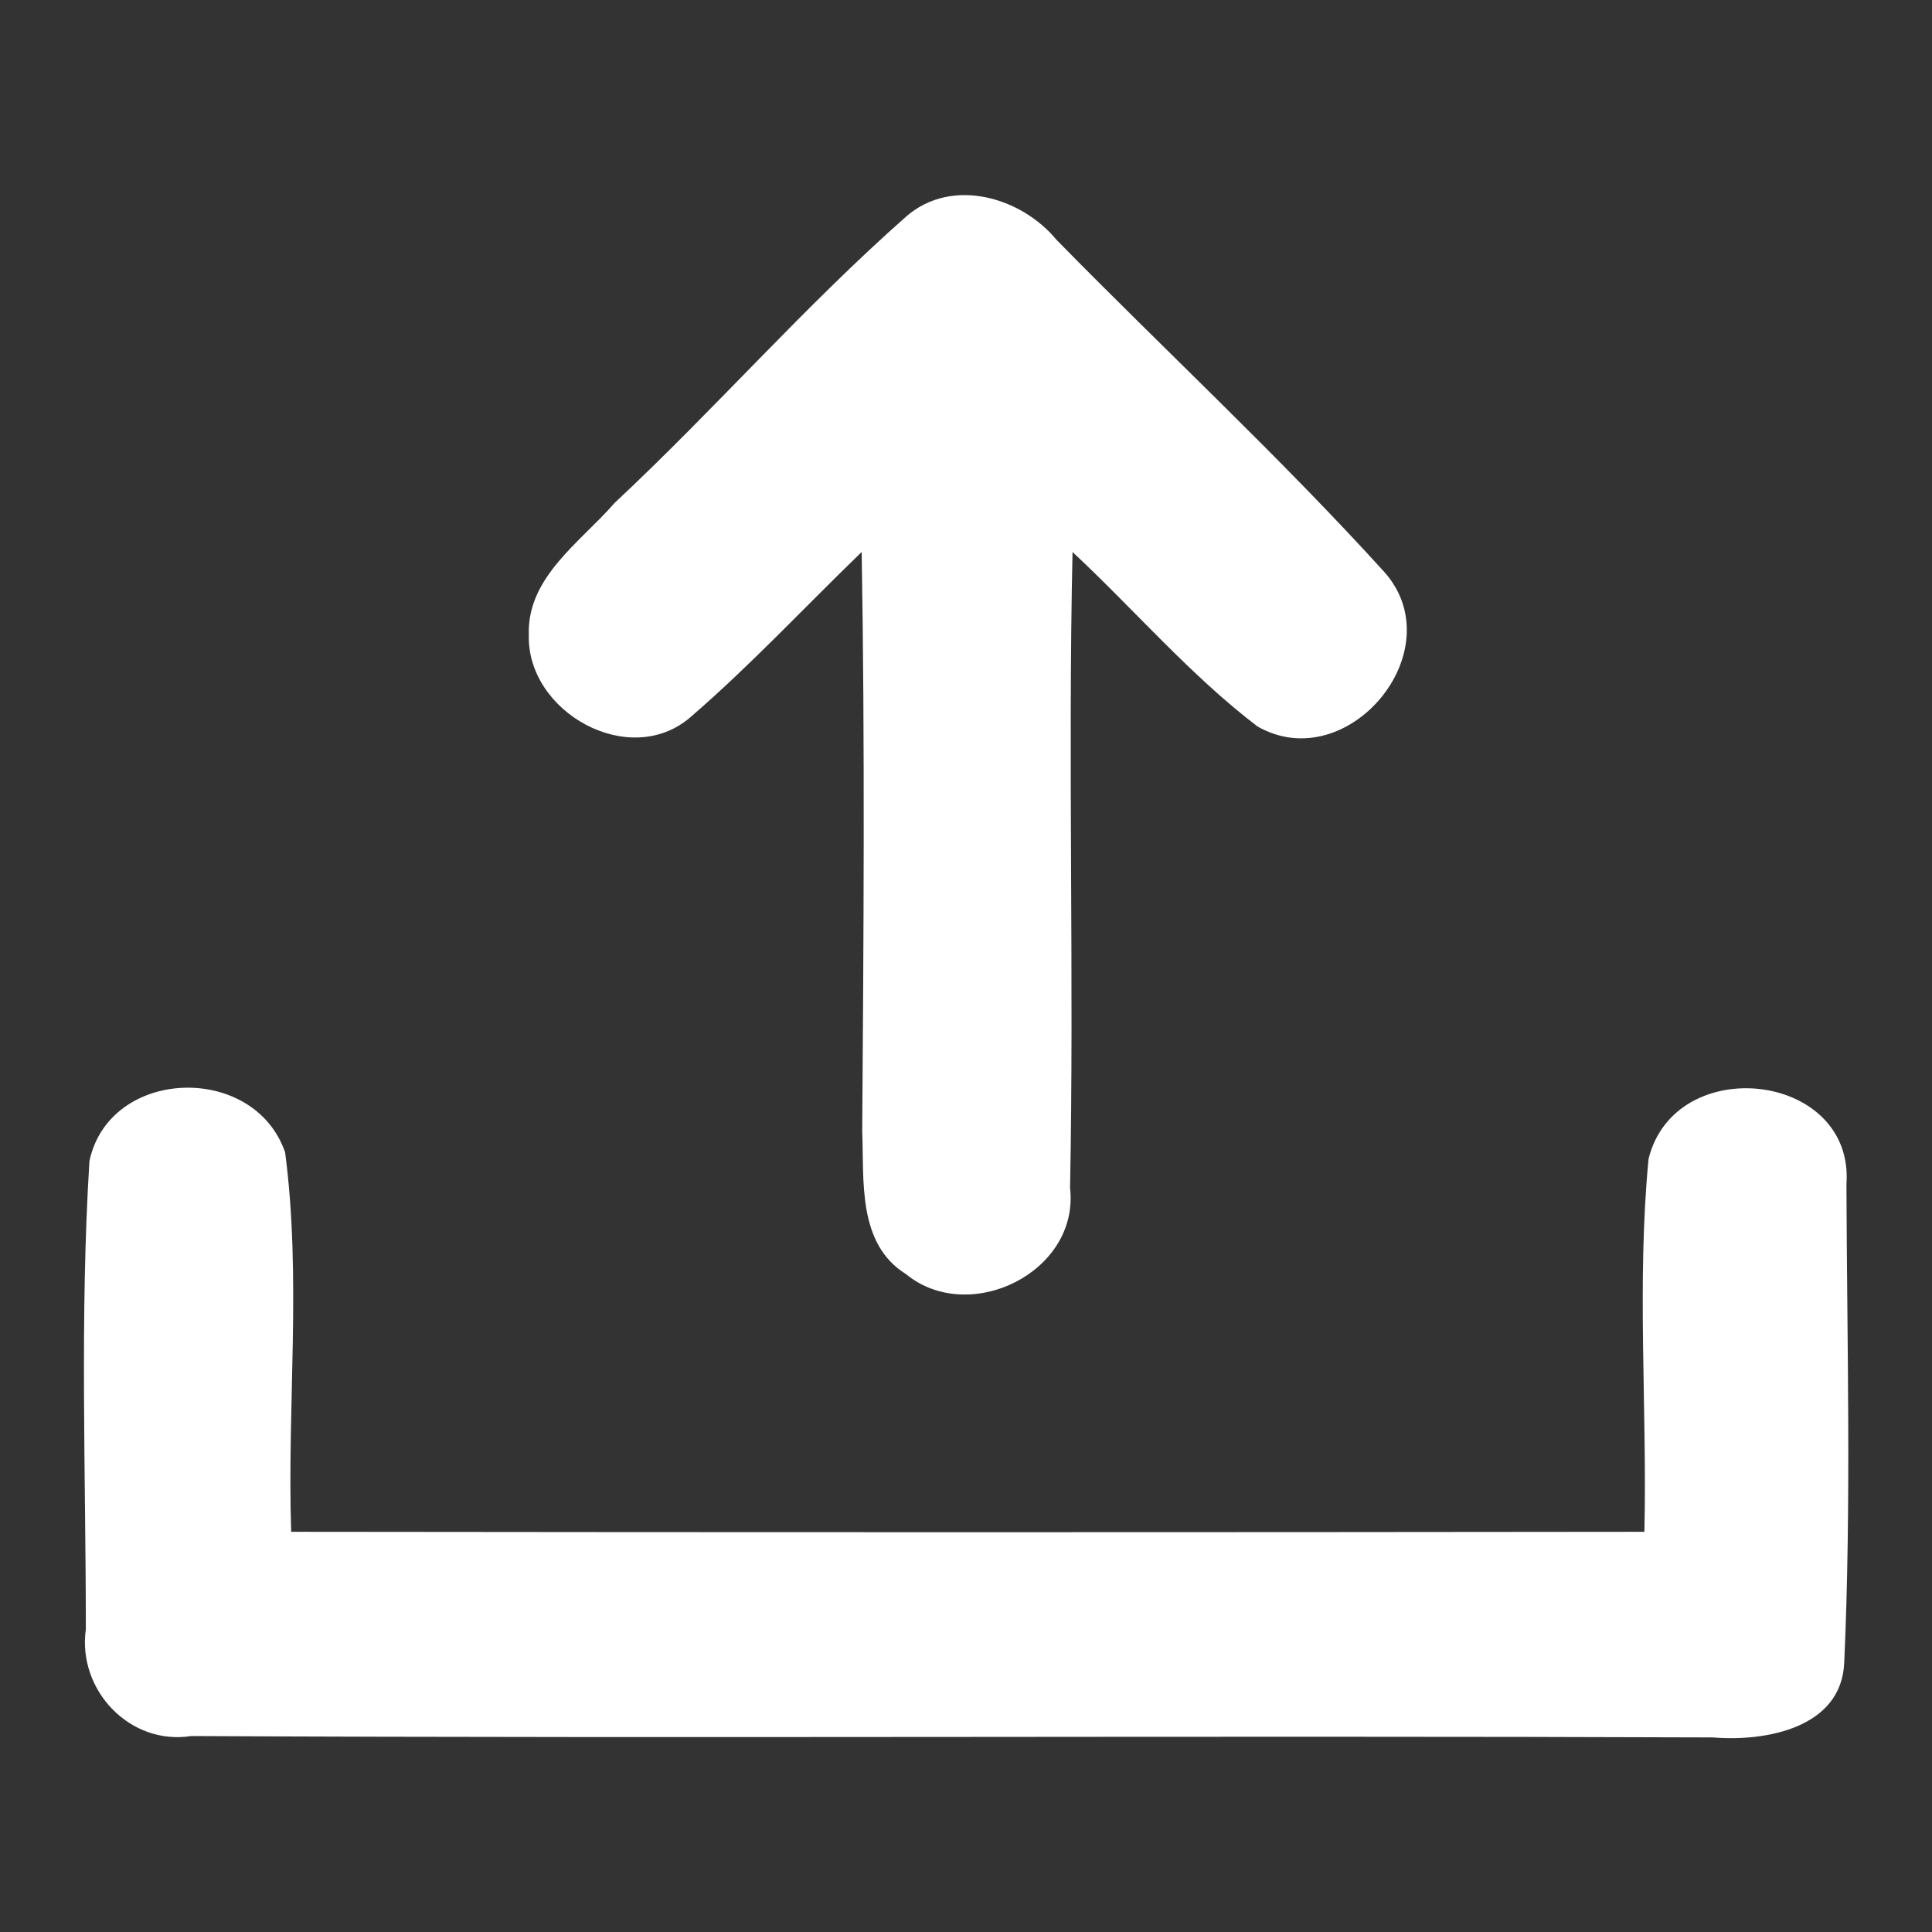 <?xml version="1.0" encoding="UTF-8" ?>
<!DOCTYPE svg PUBLIC "-//W3C//DTD SVG 1.1//EN" "http://www.w3.org/Graphics/SVG/1.1/DTD/svg11.dtd">
<svg width="70pt" height="70pt" viewBox="0 0 70 70" version="1.1" xmlns="http://www.w3.org/2000/svg">
<rect x="0" y="0" width="70" height="70" fill="#333333" stroke="none"/>
<g id="#000000ff">
<path fill="#fff" opacity="1.00" d=" M 32.85 7.83 C 34.50 6.41 37.00 7.14 38.28 8.69 C 42.23 12.72 46.39 16.57 50.18 20.75 C 52.66 23.60 48.81 28.18 45.56 26.32 C 43.12 24.46 41.10 22.09 38.86 20.00 C 38.69 27.68 38.92 35.37 38.77 43.04 C 39.12 46.09 35.12 48.05 32.82 46.16 C 31.06 45.06 31.31 42.78 31.24 40.99 C 31.29 33.99 31.34 26.99 31.22 20.00 C 29.15 22.00 27.19 24.11 25.01 25.99 C 22.80 27.89 19.08 25.80 19.16 23.00 C 19.09 20.91 21.04 19.64 22.27 18.22 C 25.88 14.85 29.14 11.10 32.85 7.83 Z" />
<path fill="#fff" opacity="1.00" d=" M 3.24 42.07 C 3.96 38.67 9.20 38.49 10.33 41.75 C 10.93 46.31 10.40 50.92 10.55 55.50 C 26.90 55.52 43.24 55.52 59.58 55.50 C 59.68 50.99 59.30 46.47 59.73 41.99 C 60.69 38.10 67.20 38.83 66.90 42.91 C 66.92 48.68 67.08 54.47 66.82 60.23 C 66.73 62.61 63.97 63.11 62.06 62.95 C 43.68 62.88 25.31 62.99 6.93 62.90 C 4.70 63.25 2.80 61.23 3.11 59.03 C 3.11 53.39 2.89 47.71 3.24 42.07 Z" />
</g>
</svg>

